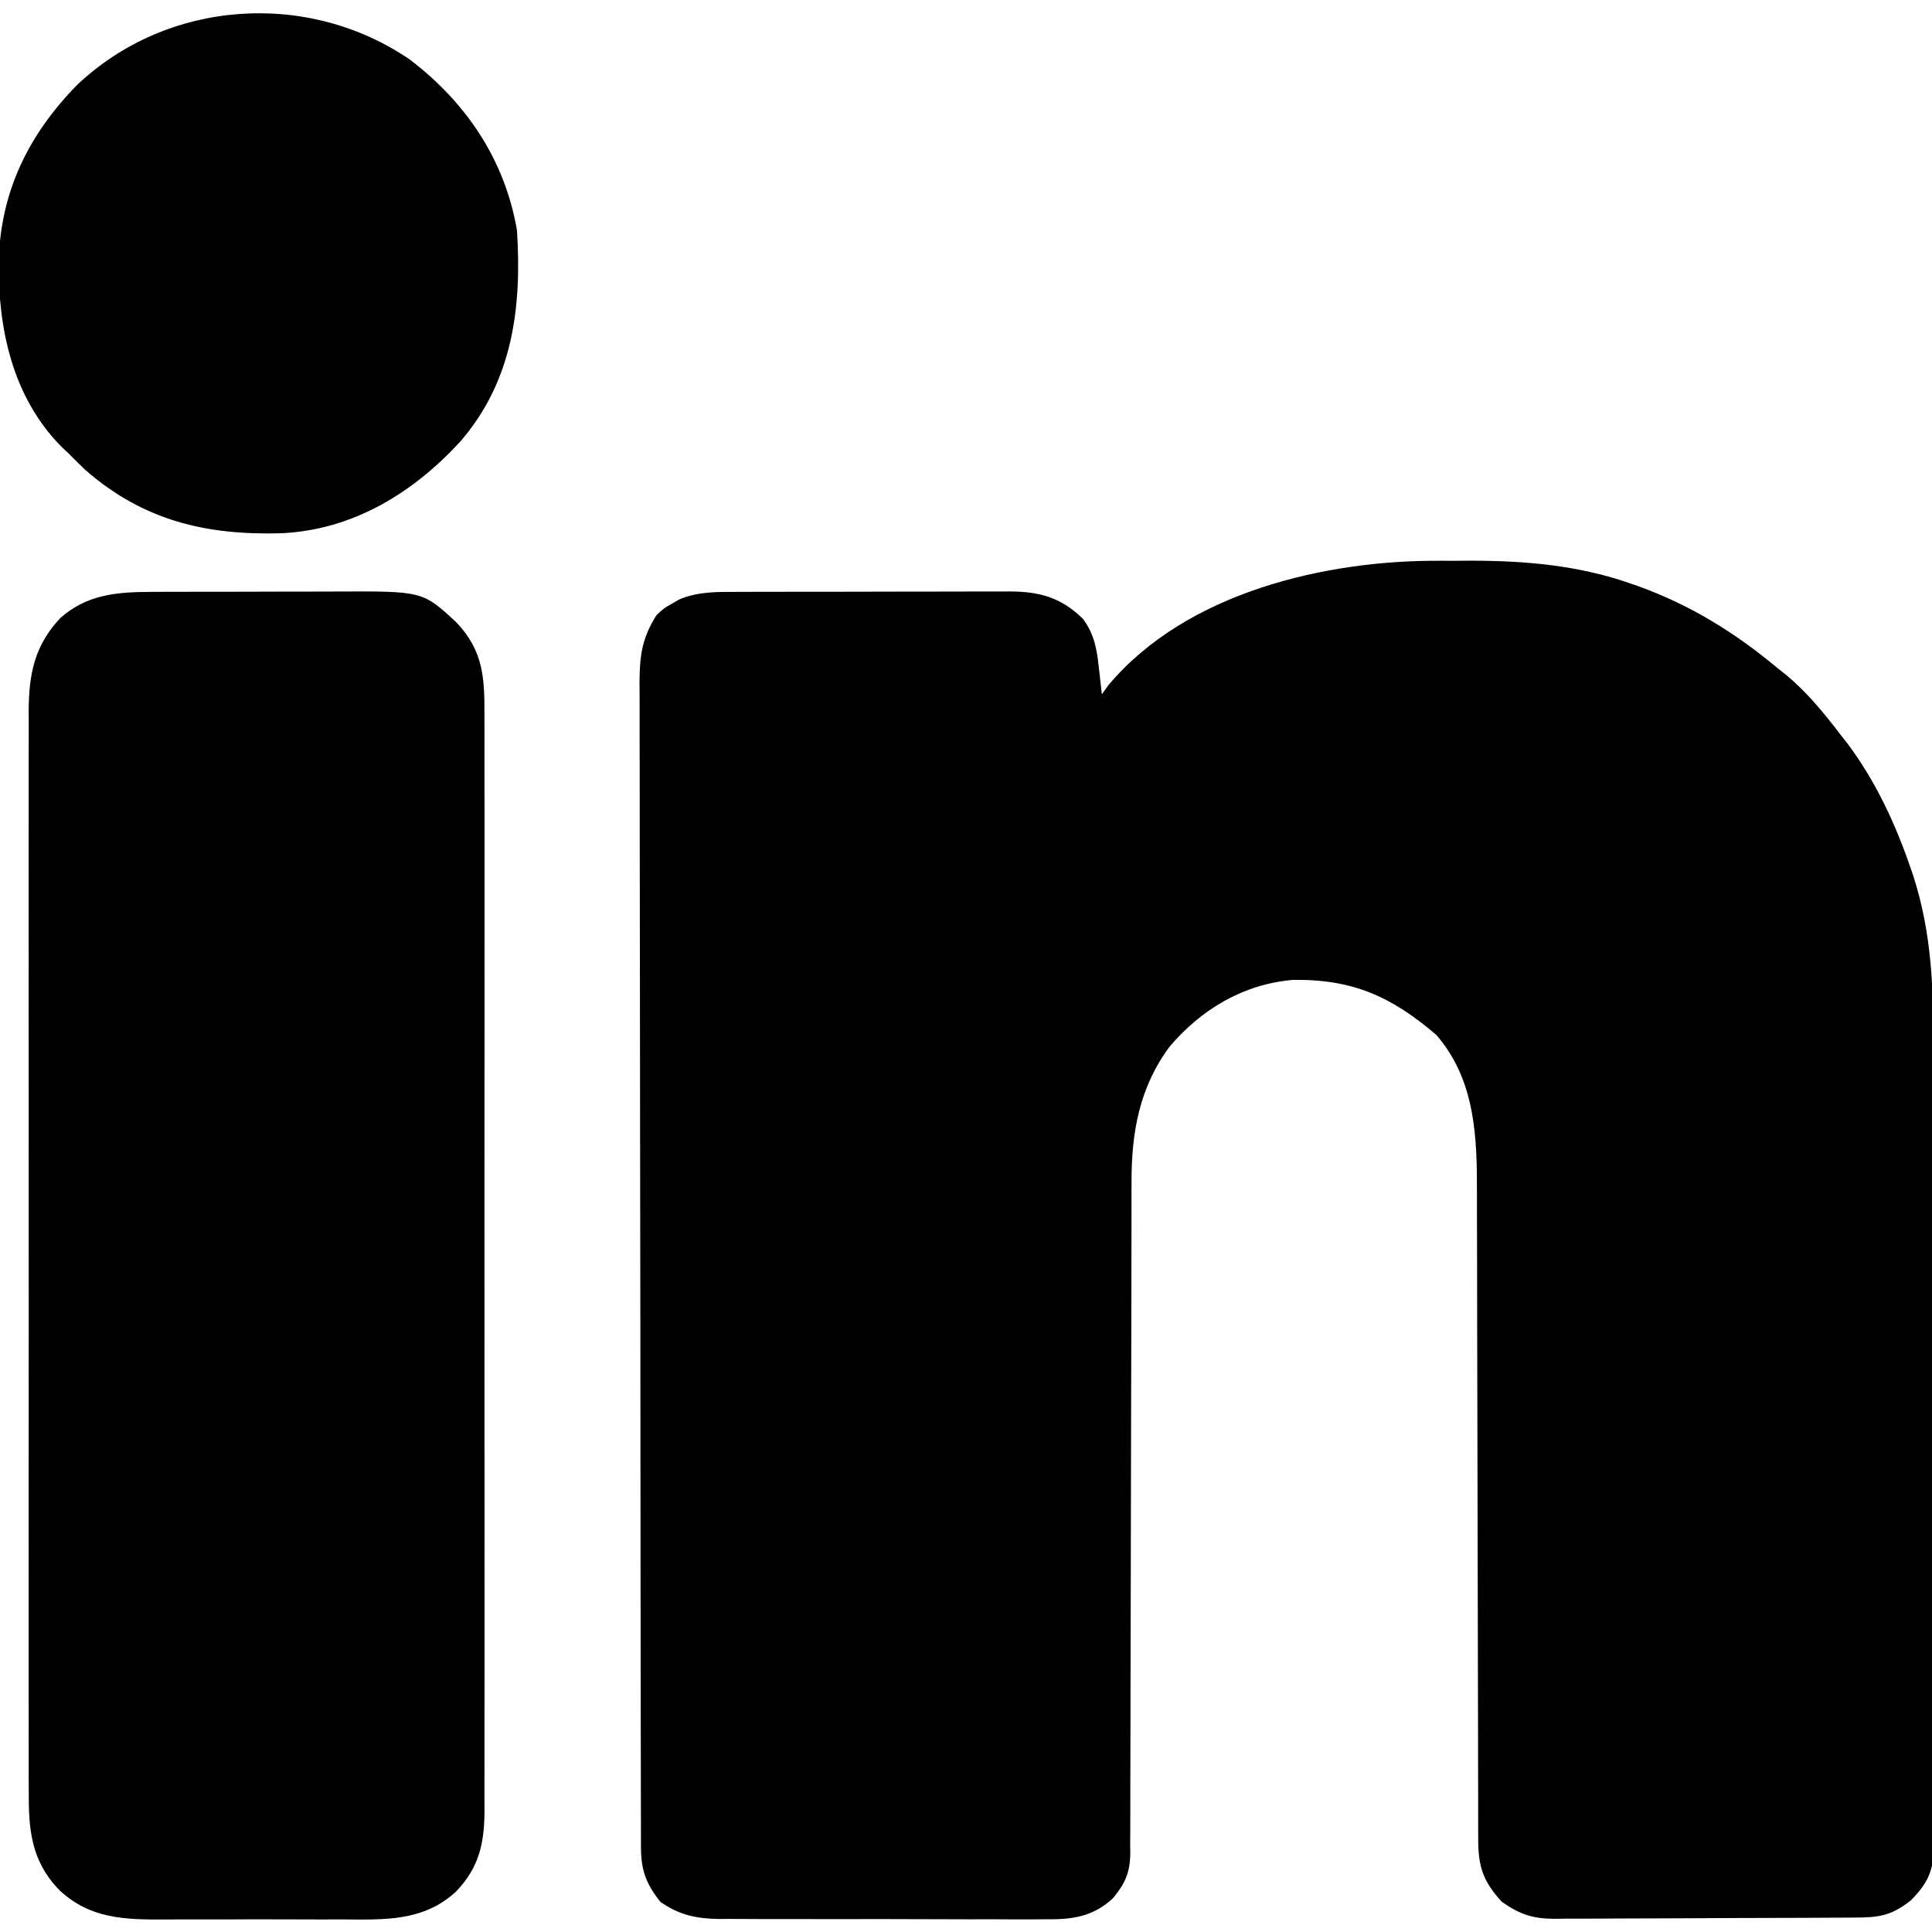 <?xml version="1.0" encoding="UTF-8"?>
<svg version="1.1" xmlns="http://www.w3.org/2000/svg" width="512" height="512">
<path d="M0 0 C2.622 0.016 5.242 0 7.863 -0.019 C22.203 -0.038 36.63 1.206 50.252 6.016 C50.982 6.268 51.711 6.521 52.463 6.781 C66.185 11.739 78.037 19.079 89.189 28.391 C89.936 28.985 90.682 29.58 91.451 30.192 C97.178 34.906 101.682 40.528 106.189 46.391 C106.798 47.172 107.406 47.953 108.033 48.758 C115.348 58.633 120.539 69.8 124.502 81.391 C124.847 82.384 124.847 82.384 125.199 83.397 C130.223 98.915 130.629 114.085 130.593 130.235 C130.599 132.602 130.606 134.969 130.614 137.336 C130.632 143.718 130.631 150.099 130.625 156.481 C130.623 160.471 130.625 164.461 130.63 168.451 C130.63 169.116 130.631 169.781 130.632 170.466 C130.633 171.818 130.635 173.169 130.636 174.52 C130.65 187.142 130.645 199.765 130.633 212.387 C130.623 223.928 130.636 235.469 130.66 247.009 C130.685 258.886 130.694 270.763 130.688 282.64 C130.684 289.298 130.687 295.956 130.704 302.614 C130.719 308.863 130.715 315.113 130.697 321.362 C130.693 323.656 130.696 325.95 130.706 328.244 C130.72 331.372 130.708 334.5 130.69 337.628 C130.7 338.537 130.71 339.447 130.72 340.383 C130.643 346.93 129.229 350.329 124.556 355.036 C119.205 359.224 116.028 359.547 109.353 359.568 C108.437 359.575 107.521 359.581 106.578 359.588 C103.538 359.608 100.499 359.619 97.459 359.629 C96.421 359.633 95.384 359.638 94.315 359.642 C88.821 359.663 83.328 359.677 77.834 359.686 C72.163 359.697 66.491 359.732 60.82 359.771 C56.458 359.798 52.095 359.806 47.733 359.81 C45.642 359.814 43.552 359.826 41.462 359.845 C38.532 359.869 35.603 359.868 32.673 359.861 C31.383 359.88 31.383 359.88 30.067 359.9 C24.284 359.85 20.952 358.71 16.189 355.391 C11.165 349.96 9.891 345.913 9.931 338.601 C9.927 337.812 9.924 337.022 9.92 336.208 C9.91 333.558 9.914 330.909 9.918 328.259 C9.914 326.36 9.908 324.461 9.902 322.562 C9.891 318.469 9.885 314.376 9.884 310.283 C9.882 303.801 9.864 297.32 9.843 290.838 C9.794 274.73 9.763 258.622 9.742 242.514 C9.726 230.012 9.703 217.509 9.659 205.007 C9.637 198.575 9.629 192.143 9.632 185.711 C9.63 181.69 9.616 177.67 9.598 173.65 C9.593 171.798 9.592 169.946 9.597 168.094 C9.634 152.901 9.284 137.799 -1.123 125.704 C-12.98 115.502 -23.413 110.806 -39.252 111.079 C-52.368 112.23 -63.421 118.854 -71.834 128.739 C-79.843 139.486 -81.974 151.464 -81.942 164.602 C-81.944 165.388 -81.946 166.175 -81.949 166.986 C-81.954 169.6 -81.954 172.215 -81.953 174.829 C-81.956 176.712 -81.959 178.595 -81.963 180.478 C-81.971 184.523 -81.976 188.567 -81.979 192.611 C-81.985 199.007 -82.002 205.402 -82.021 211.798 C-82.027 213.99 -82.033 216.182 -82.04 218.374 C-82.043 219.472 -82.046 220.569 -82.049 221.7 C-82.091 236.582 -82.124 251.464 -82.137 266.347 C-82.145 276.397 -82.168 286.447 -82.206 296.498 C-82.226 301.813 -82.238 307.128 -82.233 312.444 C-82.229 317.439 -82.242 322.434 -82.27 327.43 C-82.277 329.262 -82.277 331.095 -82.27 332.927 C-82.261 335.43 -82.277 337.932 -82.299 340.434 C-82.286 341.521 -82.286 341.521 -82.273 342.629 C-82.354 347.672 -83.637 350.513 -86.811 354.391 C-92.3 359.509 -97.902 360.113 -105.139 360.022 C-106.142 360.029 -107.144 360.037 -108.177 360.044 C-111.472 360.061 -114.766 360.041 -118.061 360.02 C-120.362 360.021 -122.663 360.023 -124.964 360.027 C-129.779 360.03 -134.594 360.016 -139.408 359.988 C-145.569 359.954 -151.728 359.96 -157.888 359.979 C-162.638 359.989 -167.387 359.98 -172.136 359.965 C-174.407 359.96 -176.678 359.961 -178.949 359.967 C-182.127 359.972 -185.305 359.952 -188.483 359.925 C-189.879 359.934 -189.879 359.934 -191.304 359.944 C-197.22 359.858 -201.919 358.869 -206.811 355.391 C-210.609 350.618 -211.934 347.004 -211.945 340.984 C-211.949 339.855 -211.954 338.725 -211.959 337.561 C-211.958 336.315 -211.958 335.068 -211.958 333.784 C-211.962 332.464 -211.965 331.144 -211.969 329.784 C-211.979 326.112 -211.983 322.44 -211.985 318.768 C-211.989 314.811 -211.999 310.854 -212.008 306.897 C-212.027 297.336 -212.038 287.775 -212.046 278.215 C-212.051 273.714 -212.056 269.212 -212.061 264.711 C-212.078 249.749 -212.093 234.788 -212.1 219.826 C-212.102 215.943 -212.104 212.06 -212.106 208.177 C-212.106 207.211 -212.107 206.246 -212.107 205.252 C-212.116 189.615 -212.141 173.978 -212.174 158.341 C-212.207 142.29 -212.225 126.239 -212.228 110.188 C-212.23 101.175 -212.239 92.162 -212.264 83.149 C-212.286 75.473 -212.294 67.797 -212.284 60.122 C-212.28 56.206 -212.282 52.29 -212.301 48.374 C-212.319 44.787 -212.318 41.2 -212.302 37.613 C-212.299 35.705 -212.315 33.797 -212.332 31.89 C-212.279 24.915 -211.582 20.316 -207.811 14.391 C-205.846 12.551 -205.846 12.551 -203.873 11.454 C-203.225 11.073 -202.576 10.693 -201.908 10.301 C-196.895 8.126 -191.747 8.243 -186.368 8.246 C-185.111 8.241 -185.111 8.241 -183.828 8.236 C-181.065 8.226 -178.301 8.224 -175.537 8.223 C-173.611 8.22 -171.684 8.217 -169.757 8.213 C-165.721 8.207 -161.684 8.205 -157.648 8.206 C-152.484 8.206 -147.32 8.192 -142.157 8.175 C-138.178 8.164 -134.199 8.162 -130.22 8.162 C-128.317 8.161 -126.413 8.157 -124.51 8.149 C-121.844 8.139 -119.178 8.142 -116.512 8.148 C-115.732 8.143 -114.951 8.137 -114.147 8.131 C-106.258 8.176 -100.597 9.736 -94.811 15.391 C-91.84 19.444 -91.134 23.311 -90.623 28.204 C-90.541 28.896 -90.46 29.589 -90.375 30.303 C-90.177 31.998 -89.992 33.694 -89.811 35.391 C-88.945 34.185 -88.945 34.185 -88.061 32.954 C-67.413 8.373 -30.494 -0.222 0 0 Z " fill="#000000" transform="translate(381.811,148.609)"/>
<path d="M0 0 C0.668 -0.003 1.335 -0.007 2.023 -0.01 C4.21 -0.02 6.396 -0.022 8.583 -0.023 C10.118 -0.026 11.654 -0.029 13.189 -0.033 C16.401 -0.039 19.613 -0.041 22.824 -0.04 C26.916 -0.04 31.007 -0.054 35.099 -0.071 C38.269 -0.082 41.439 -0.084 44.609 -0.083 C46.117 -0.085 47.624 -0.089 49.131 -0.097 C71.987 -0.204 71.987 -0.204 80.938 8.145 C88.058 15.65 88.375 22.896 88.319 32.785 C88.324 34.06 88.329 35.335 88.333 36.649 C88.346 40.177 88.34 43.704 88.33 47.233 C88.324 51.042 88.334 54.851 88.342 58.66 C88.356 66.118 88.353 73.575 88.344 81.033 C88.337 87.095 88.336 93.156 88.34 99.218 C88.34 100.081 88.341 100.944 88.341 101.833 C88.342 103.586 88.343 105.339 88.344 107.092 C88.353 123.528 88.343 139.964 88.327 156.4 C88.313 170.5 88.316 184.6 88.329 198.701 C88.345 215.078 88.352 231.456 88.343 247.833 C88.342 249.58 88.341 251.326 88.34 253.073 C88.339 253.932 88.339 254.792 88.338 255.677 C88.336 261.731 88.34 267.784 88.347 273.838 C88.356 281.216 88.353 288.594 88.337 295.972 C88.329 299.736 88.326 303.5 88.336 307.264 C88.347 311.345 88.334 315.425 88.319 319.506 C88.326 320.695 88.333 321.883 88.339 323.108 C88.278 331.684 86.91 338.02 80.829 344.39 C72.153 352.443 61.692 351.884 50.594 351.809 C48.817 351.813 47.039 351.818 45.261 351.824 C41.549 351.831 37.838 351.821 34.126 351.797 C29.392 351.769 24.659 351.785 19.925 351.815 C16.258 351.833 12.591 351.827 8.924 351.814 C7.18 351.811 5.435 351.815 3.691 351.827 C-6.848 351.882 -16.027 351.711 -24.187 344.185 C-31.87 336.332 -32.503 328.055 -32.443 317.551 C-32.447 316.293 -32.452 315.034 -32.457 313.738 C-32.469 310.262 -32.463 306.786 -32.454 303.309 C-32.447 299.554 -32.458 295.799 -32.466 292.043 C-32.479 284.693 -32.476 277.342 -32.468 269.991 C-32.461 264.016 -32.46 258.04 -32.463 252.065 C-32.464 251.214 -32.464 250.362 -32.465 249.485 C-32.466 247.756 -32.467 246.027 -32.468 244.298 C-32.476 228.09 -32.466 211.882 -32.45 195.674 C-32.437 181.775 -32.439 167.876 -32.453 153.977 C-32.469 137.827 -32.475 121.678 -32.466 105.529 C-32.465 103.806 -32.464 102.083 -32.463 100.36 C-32.463 99.512 -32.462 98.664 -32.462 97.791 C-32.459 91.825 -32.464 85.859 -32.471 79.893 C-32.479 72.619 -32.477 65.344 -32.461 58.07 C-32.453 54.361 -32.45 50.652 -32.46 46.942 C-32.47 42.917 -32.458 38.892 -32.443 34.867 C-32.449 33.7 -32.456 32.533 -32.463 31.331 C-32.393 21.578 -30.835 14.076 -24.019 6.872 C-16.997 0.677 -9.113 0.029 0 0 Z " fill="#000000" transform="translate(40.062,156.855)"/>
<path d="M0 0 C14.915 11.381 25.133 26.515 28.352 45.188 C29.68 65.709 27.208 85.173 13.319 101.224 C0.732 114.896 -15.122 124.583 -33.984 125.5 C-54.059 126.101 -70.721 122.126 -86.086 108.688 C-87.624 107.205 -89.146 105.706 -90.648 104.188 C-91.271 103.598 -91.894 103.009 -92.535 102.402 C-105.377 89.272 -109.143 71.296 -108.998 53.619 C-108.549 35.09 -101.192 19.995 -88.305 6.785 C-64.411 -15.937 -27.142 -18.575 0 0 Z " fill="#000000" transform="translate(108.648,15.812)"/>
</svg>
